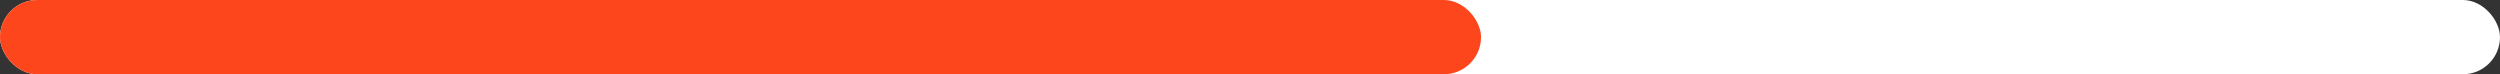 <svg width="606" height="18" viewBox="0 0 606 18" fill="none" xmlns="http://www.w3.org/2000/svg">
<rect x="0" y="0" width="606" height="18" fill="#333333" stroke="none"/>
<rect width="606" height="18" rx="9" fill="white"/>
<rect width="359" height="18" rx="9" fill="#FE461C"/>
</svg>
